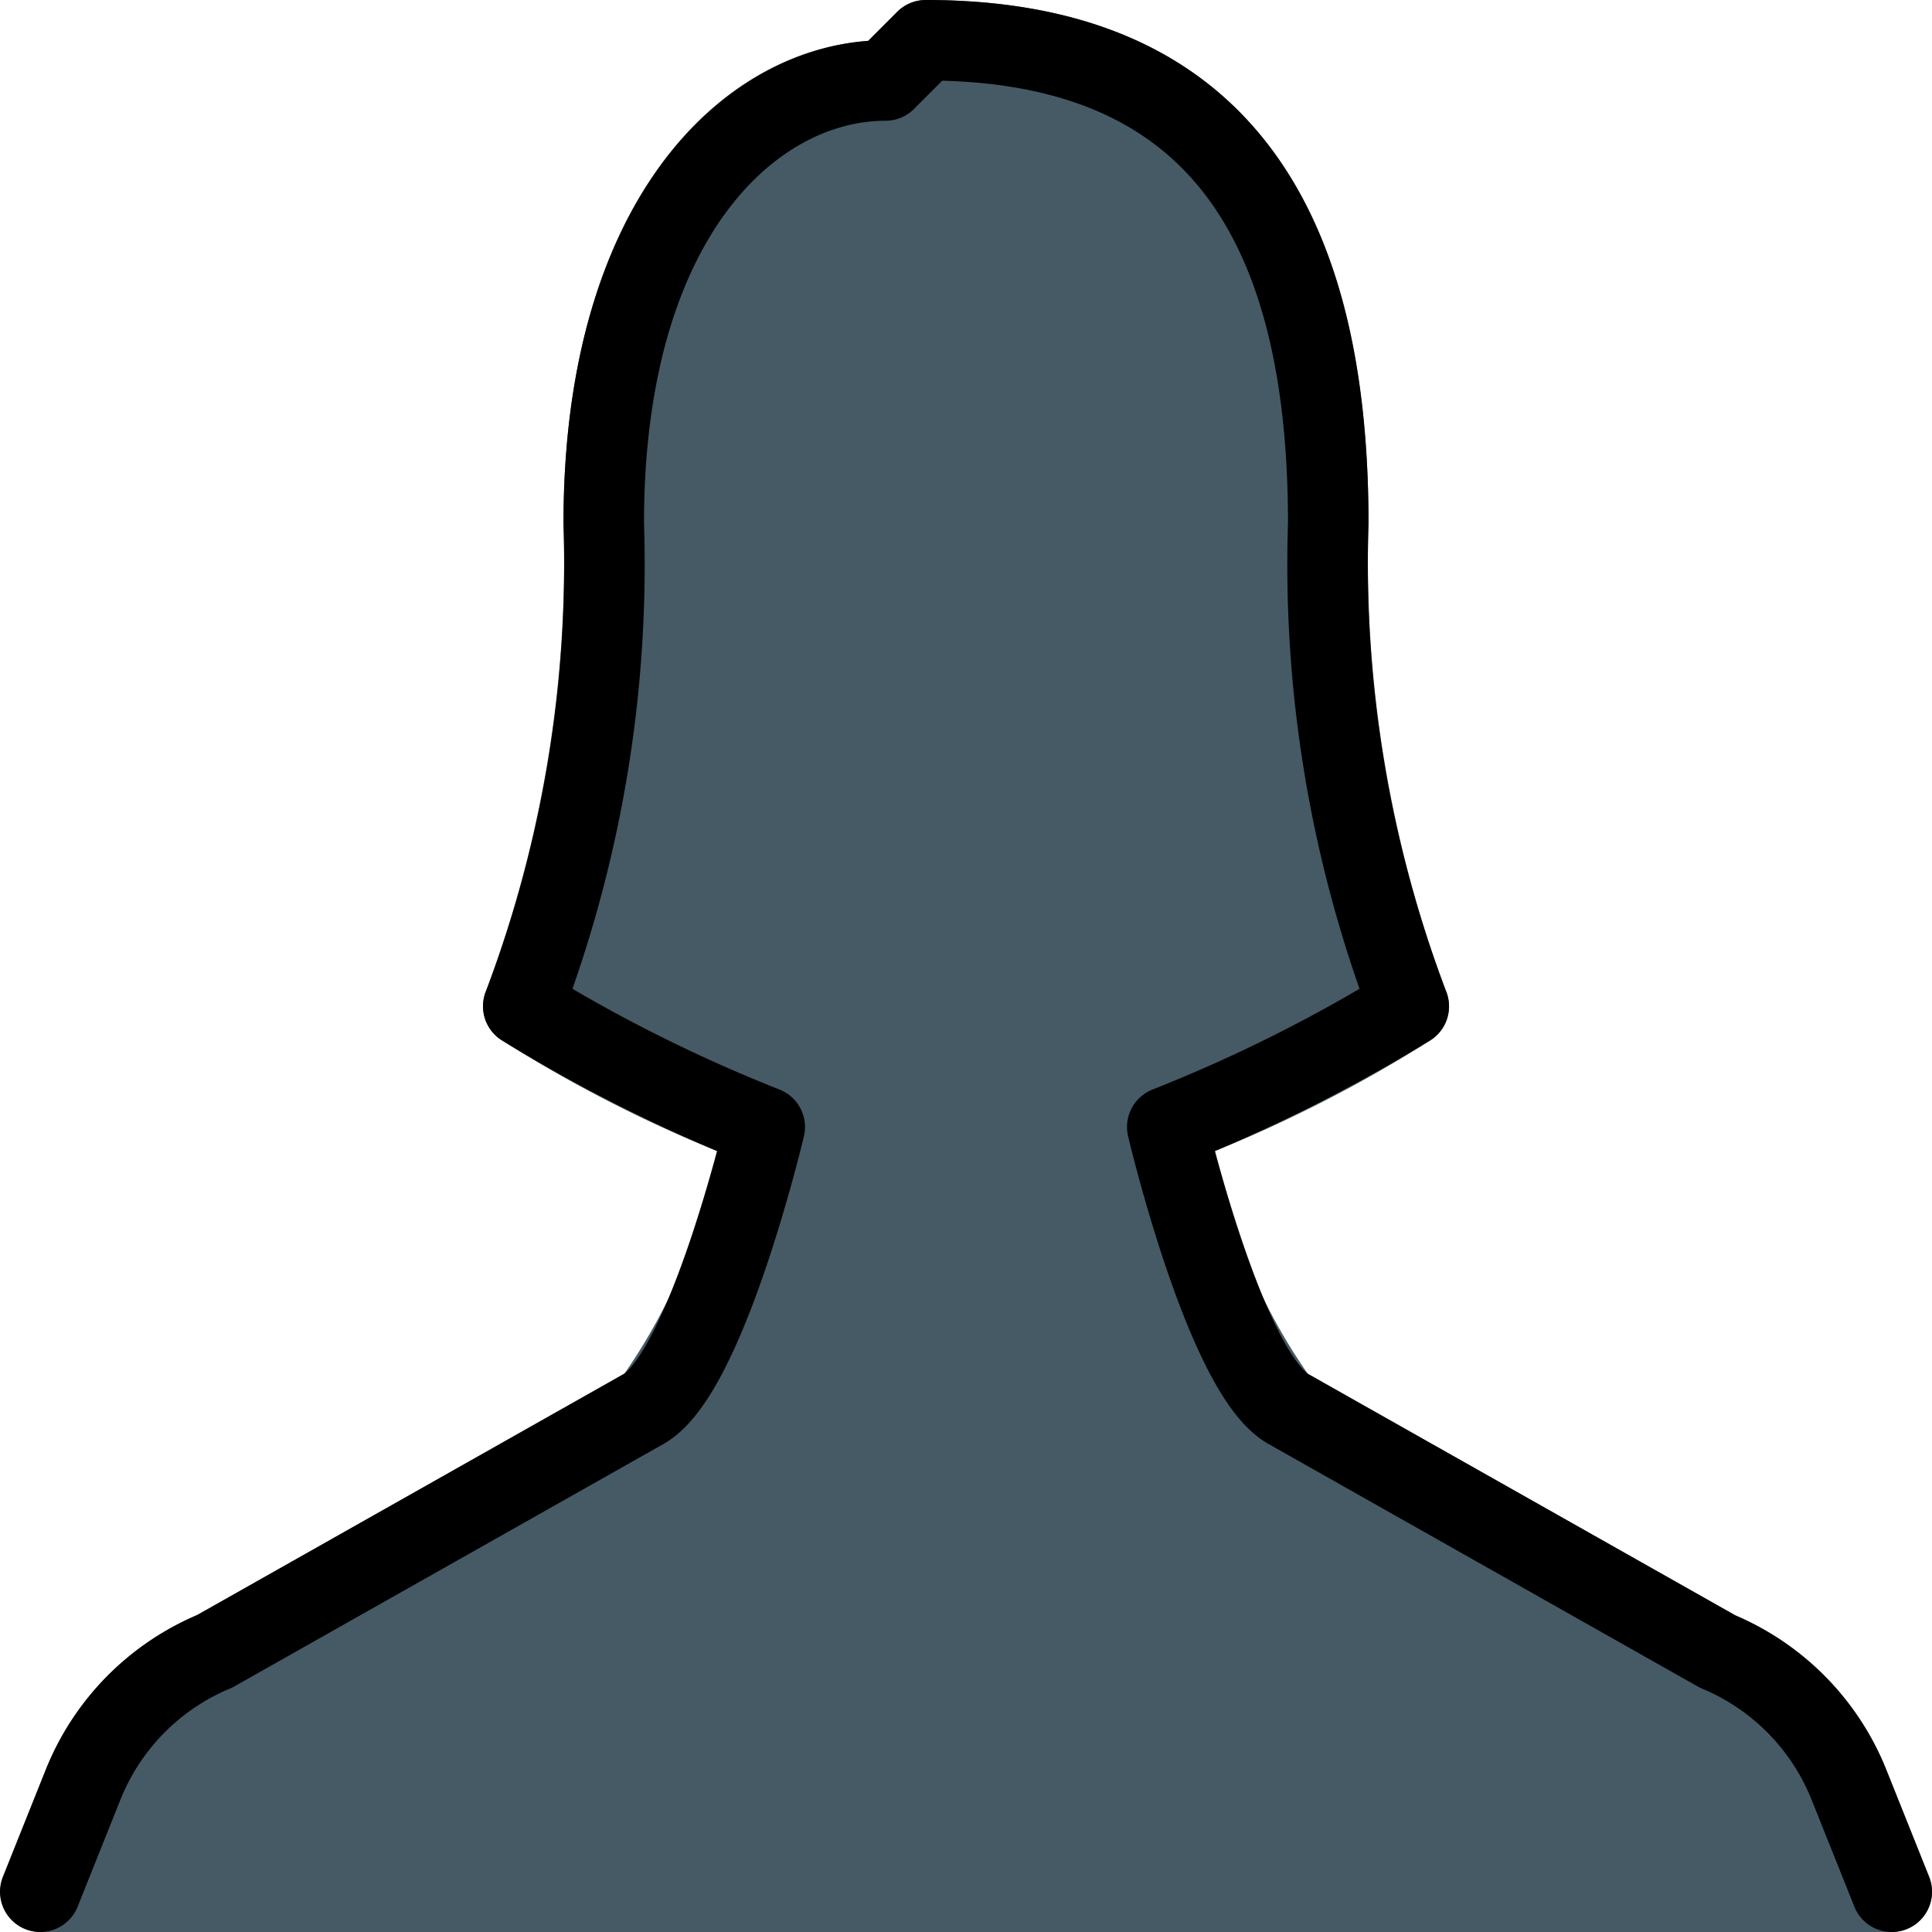 <svg xmlns="http://www.w3.org/2000/svg" viewBox="0 0 24 24">
  <title>Female 2</title>
  <path d="M23.964,23.314l-.532-1.33a3.475,3.475,0,0,0-1.85-1.9l-5.332-3.012A7.092,7.092,0,0,1,15.09,14.3a16.952,16.952,0,0,0,2.7-1.389.5.5,0,0,0,.165-.617A15.2,15.2,0,0,1,17,6.5C17,2.187,15.149,0,11.5,0a.5.5,0,0,0-.354.146l-.361.361C8.922.643,7,2.531,7,6.5a15.2,15.2,0,0,1-.954,5.791.5.5,0,0,0,.165.617A16.952,16.952,0,0,0,8.91,14.3a7.142,7.142,0,0,1-1.156,2.768L2.471,20.054a3.521,3.521,0,0,0-1.9,1.931l-.532,1.33A.5.5,0,0,0,.5,24h23a.5.5,0,0,0,.464-.686Z" fill="#455a64"/>
  <path d="M23.5,23.5l-.532-1.33a3,3,0,0,0-1.632-1.655L16,17.5c-.781-.453-1.5-3.5-1.5-3.5a19.26,19.26,0,0,0,3-1.5,15.436,15.436,0,0,1-1-6c0-3.844-1.469-6-5-6L11,1C9.375,1,7.5,2.656,7.5,6.5a15.436,15.436,0,0,1-1,6,19.259,19.259,0,0,0,3,1.5S8.781,17.047,8,17.5L2.663,20.515A3,3,0,0,0,1.032,22.17L.5,23.5" fill="none" stroke="#000" stroke-linecap="round" stroke-linejoin="round"/>
</svg>
